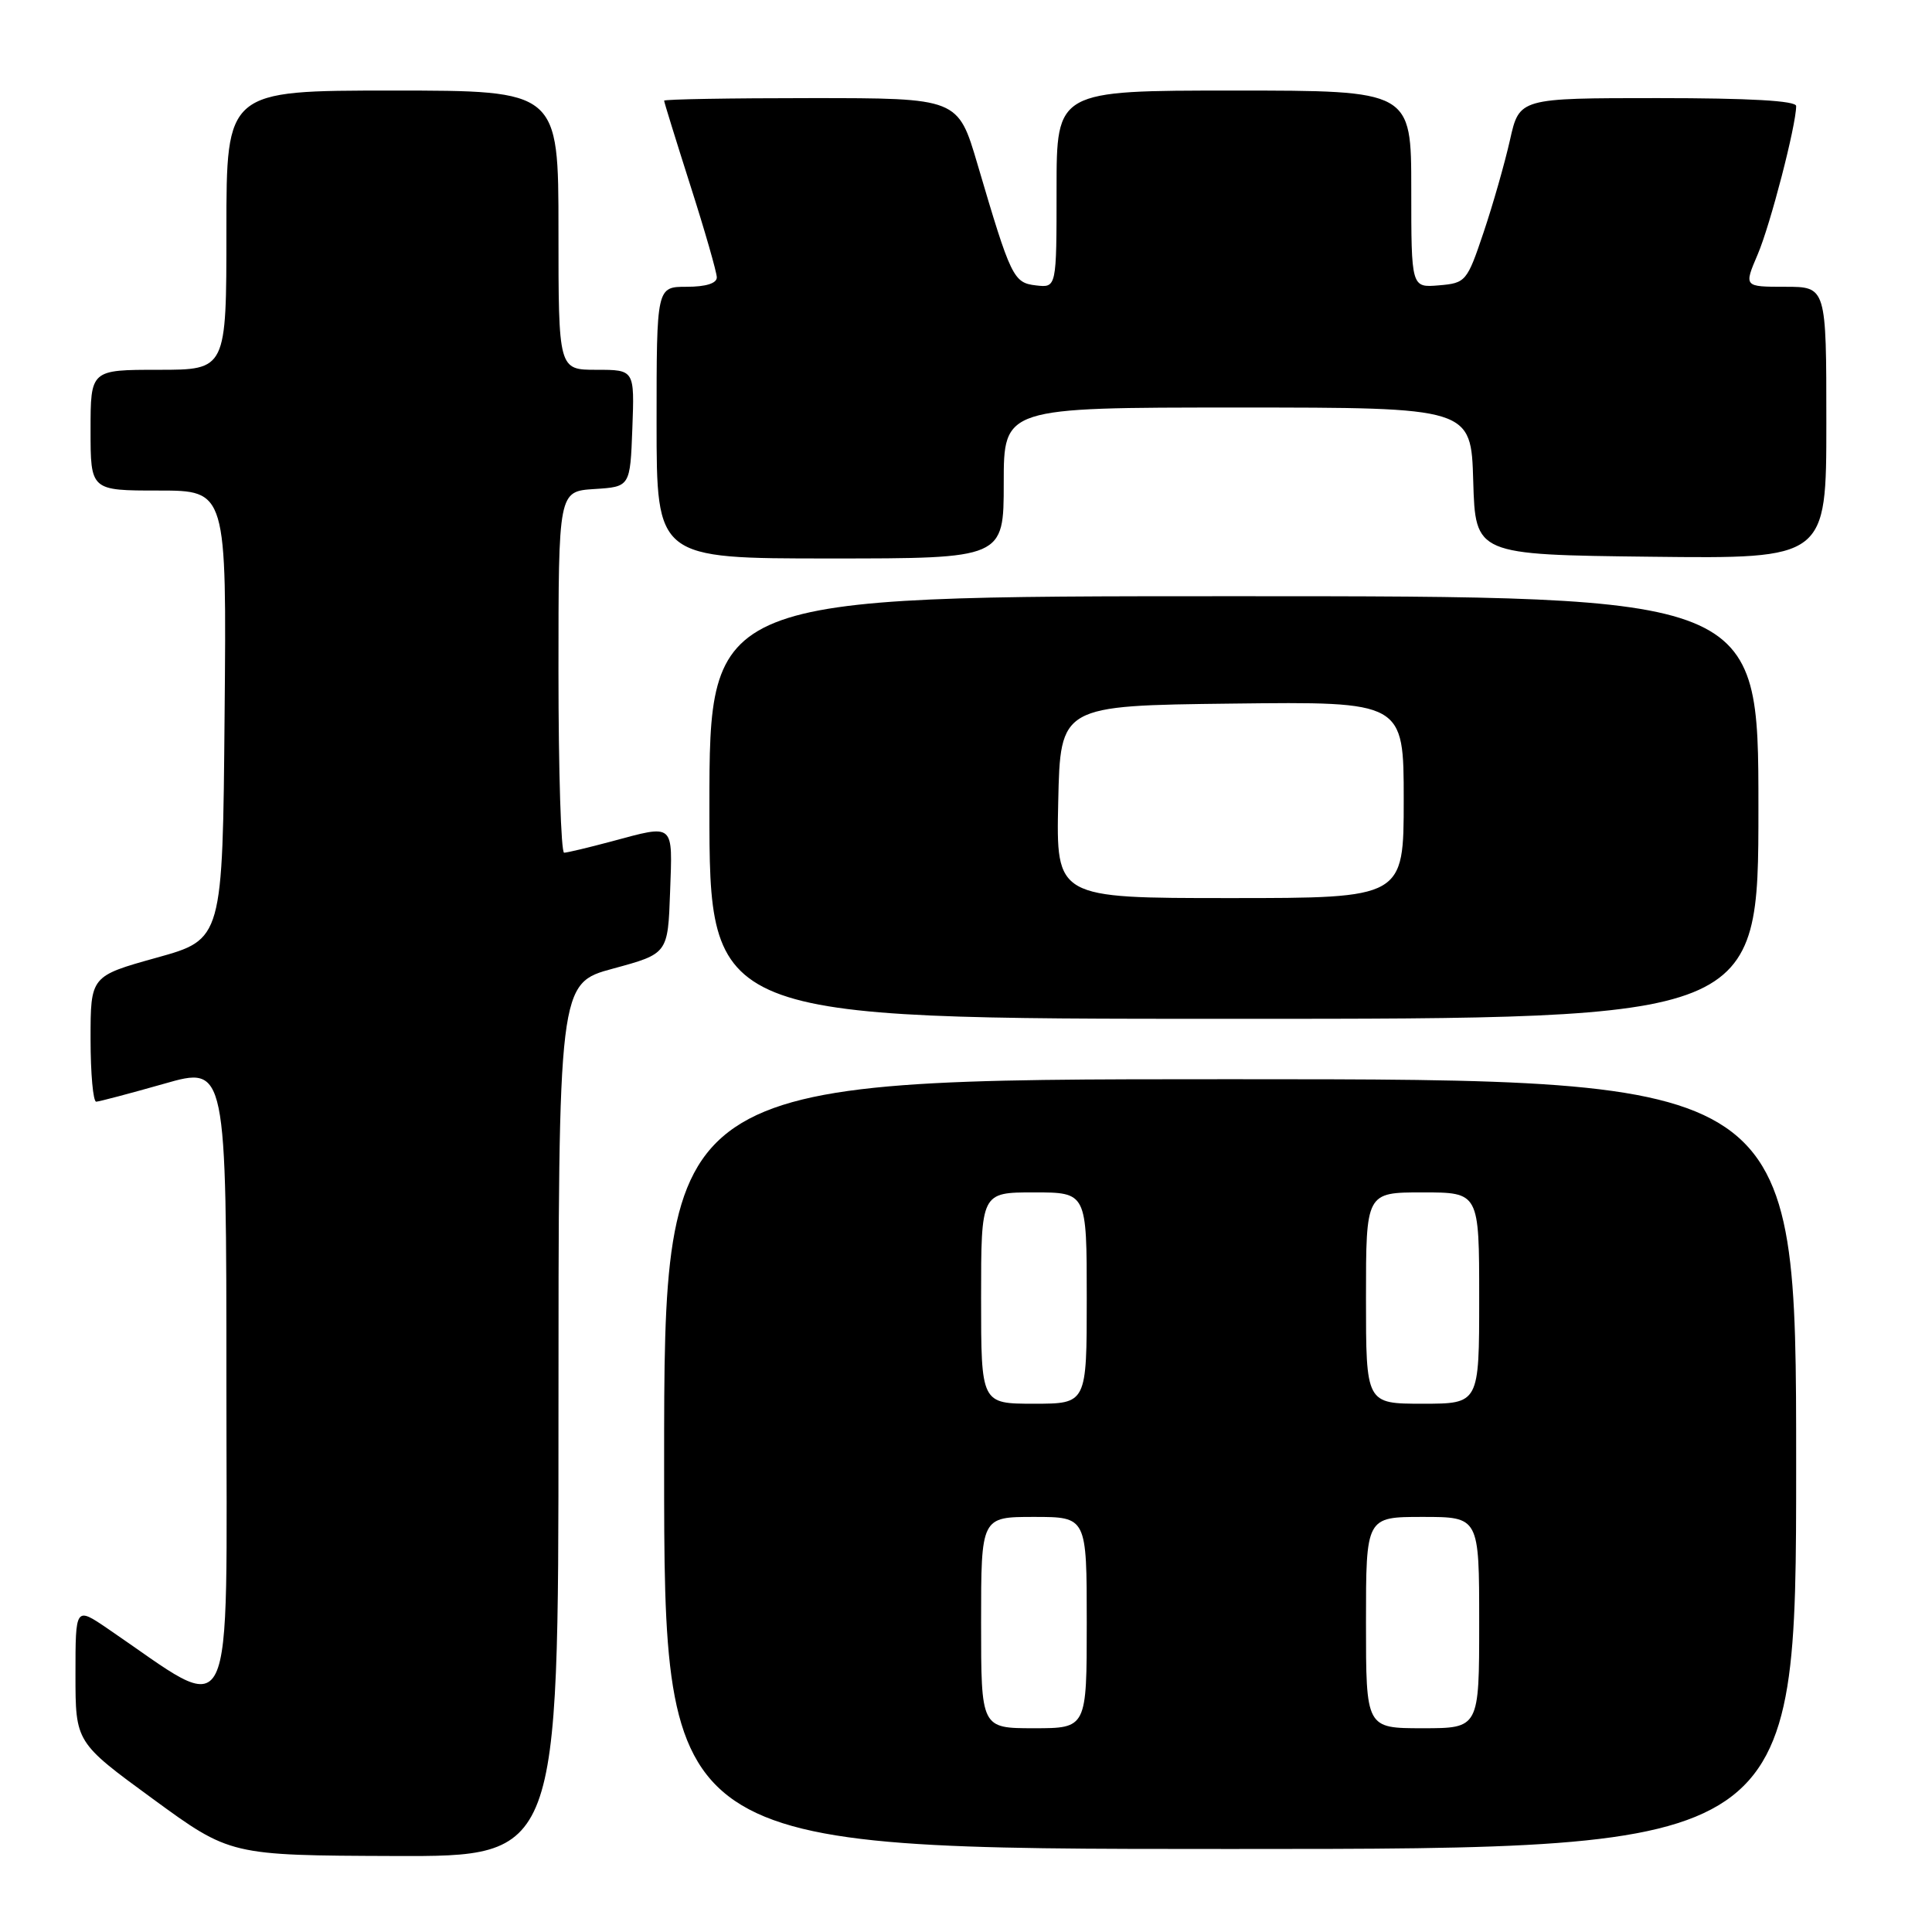 <?xml version="1.0" encoding="UTF-8" standalone="no"?>
<!DOCTYPE svg PUBLIC "-//W3C//DTD SVG 1.1//EN" "http://www.w3.org/Graphics/SVG/1.1/DTD/svg11.dtd" >
<svg xmlns="http://www.w3.org/2000/svg" xmlns:xlink="http://www.w3.org/1999/xlink" version="1.1" viewBox="0 0 256 256">
 <g >
 <path fill="currentColor"
d=" M 74.00 188.15 C 74.00 130.30 74.00 130.30 81.25 128.34 C 88.50 126.37 88.50 126.37 88.79 118.19 C 89.12 108.95 89.45 109.23 81.00 111.50 C 77.97 112.31 75.16 112.98 74.75 112.99 C 74.34 112.99 74.00 102.22 74.00 89.05 C 74.00 65.11 74.00 65.11 78.75 64.80 C 83.50 64.50 83.50 64.50 83.79 56.75 C 84.08 49.00 84.08 49.00 79.04 49.00 C 74.00 49.00 74.00 49.00 74.00 30.50 C 74.00 12.00 74.00 12.00 52.00 12.00 C 30.00 12.00 30.00 12.00 30.00 30.50 C 30.00 49.00 30.00 49.00 21.00 49.00 C 12.00 49.00 12.00 49.00 12.00 57.00 C 12.00 65.00 12.00 65.00 21.01 65.00 C 30.03 65.00 30.03 65.00 29.76 94.73 C 29.50 124.47 29.50 124.47 20.75 126.90 C 12.00 129.34 12.00 129.34 12.00 137.67 C 12.00 142.25 12.34 145.99 12.75 145.98 C 13.16 145.96 17.21 144.89 21.75 143.60 C 30.00 141.24 30.00 141.24 30.00 183.61 C 30.00 230.57 31.49 227.52 14.25 215.79 C 10.00 212.90 10.00 212.90 10.00 221.89 C 10.00 230.87 10.00 230.87 20.25 238.36 C 30.50 245.85 30.50 245.85 52.25 245.93 C 74.00 246.00 74.00 246.00 74.00 188.15 Z  M 238.00 194.00 C 238.00 143.00 238.00 143.00 163.00 143.00 C 88.00 143.00 88.00 143.00 88.00 194.00 C 88.00 245.00 88.00 245.00 163.00 245.00 C 238.00 245.00 238.00 245.00 238.00 194.00 Z  M 233.00 107.00 C 233.00 79.00 233.00 79.00 163.50 79.00 C 94.00 79.00 94.00 79.00 94.00 107.00 C 94.00 135.00 94.00 135.00 163.50 135.00 C 233.00 135.00 233.00 135.00 233.00 107.00 Z  M 133.00 64.00 C 133.00 54.00 133.00 54.00 163.96 54.00 C 194.93 54.00 194.93 54.00 195.21 63.75 C 195.50 73.50 195.50 73.50 218.75 73.77 C 242.00 74.04 242.00 74.04 242.00 56.02 C 242.00 38.00 242.00 38.00 236.54 38.00 C 231.07 38.00 231.07 38.00 232.90 33.72 C 234.57 29.83 238.00 16.60 238.00 14.05 C 238.00 13.35 231.83 13.00 219.66 13.00 C 201.32 13.00 201.32 13.00 200.08 18.55 C 199.39 21.61 197.82 27.12 196.58 30.80 C 194.39 37.31 194.22 37.51 190.66 37.81 C 187.00 38.12 187.00 38.12 187.00 25.06 C 187.00 12.00 187.00 12.00 163.50 12.00 C 140.00 12.00 140.00 12.00 140.00 25.07 C 140.00 38.13 140.00 38.13 137.29 37.82 C 134.28 37.47 133.96 36.82 129.52 21.75 C 126.94 13.00 126.94 13.00 107.47 13.00 C 96.76 13.00 88.00 13.15 88.00 13.34 C 88.00 13.53 89.57 18.59 91.48 24.59 C 93.40 30.59 94.97 36.06 94.98 36.75 C 94.99 37.54 93.54 38.00 91.00 38.00 C 87.00 38.00 87.00 38.00 87.00 56.00 C 87.00 74.00 87.00 74.00 110.00 74.00 C 133.00 74.00 133.00 74.00 133.00 64.00 Z  M 130.00 215.00 C 130.00 201.00 130.00 201.00 137.00 201.00 C 144.00 201.00 144.00 201.00 144.00 215.00 C 144.00 229.00 144.00 229.00 137.00 229.00 C 130.00 229.00 130.00 229.00 130.00 215.00 Z  M 181.00 215.00 C 181.00 201.00 181.00 201.00 188.50 201.00 C 196.00 201.00 196.00 201.00 196.00 215.00 C 196.00 229.00 196.00 229.00 188.50 229.00 C 181.00 229.00 181.00 229.00 181.00 215.00 Z  M 130.00 172.00 C 130.00 158.00 130.00 158.00 137.00 158.00 C 144.00 158.00 144.00 158.00 144.00 172.00 C 144.00 186.00 144.00 186.00 137.00 186.00 C 130.00 186.00 130.00 186.00 130.00 172.00 Z  M 181.00 172.00 C 181.00 158.00 181.00 158.00 188.50 158.00 C 196.00 158.00 196.00 158.00 196.00 172.00 C 196.00 186.00 196.00 186.00 188.50 186.00 C 181.00 186.00 181.00 186.00 181.00 172.00 Z  M 140.22 106.25 C 140.50 93.50 140.50 93.50 163.25 93.23 C 186.00 92.96 186.00 92.96 186.00 105.98 C 186.00 119.00 186.00 119.00 162.97 119.00 C 139.94 119.00 139.94 119.00 140.22 106.25 Z "/>
</g>
</svg>